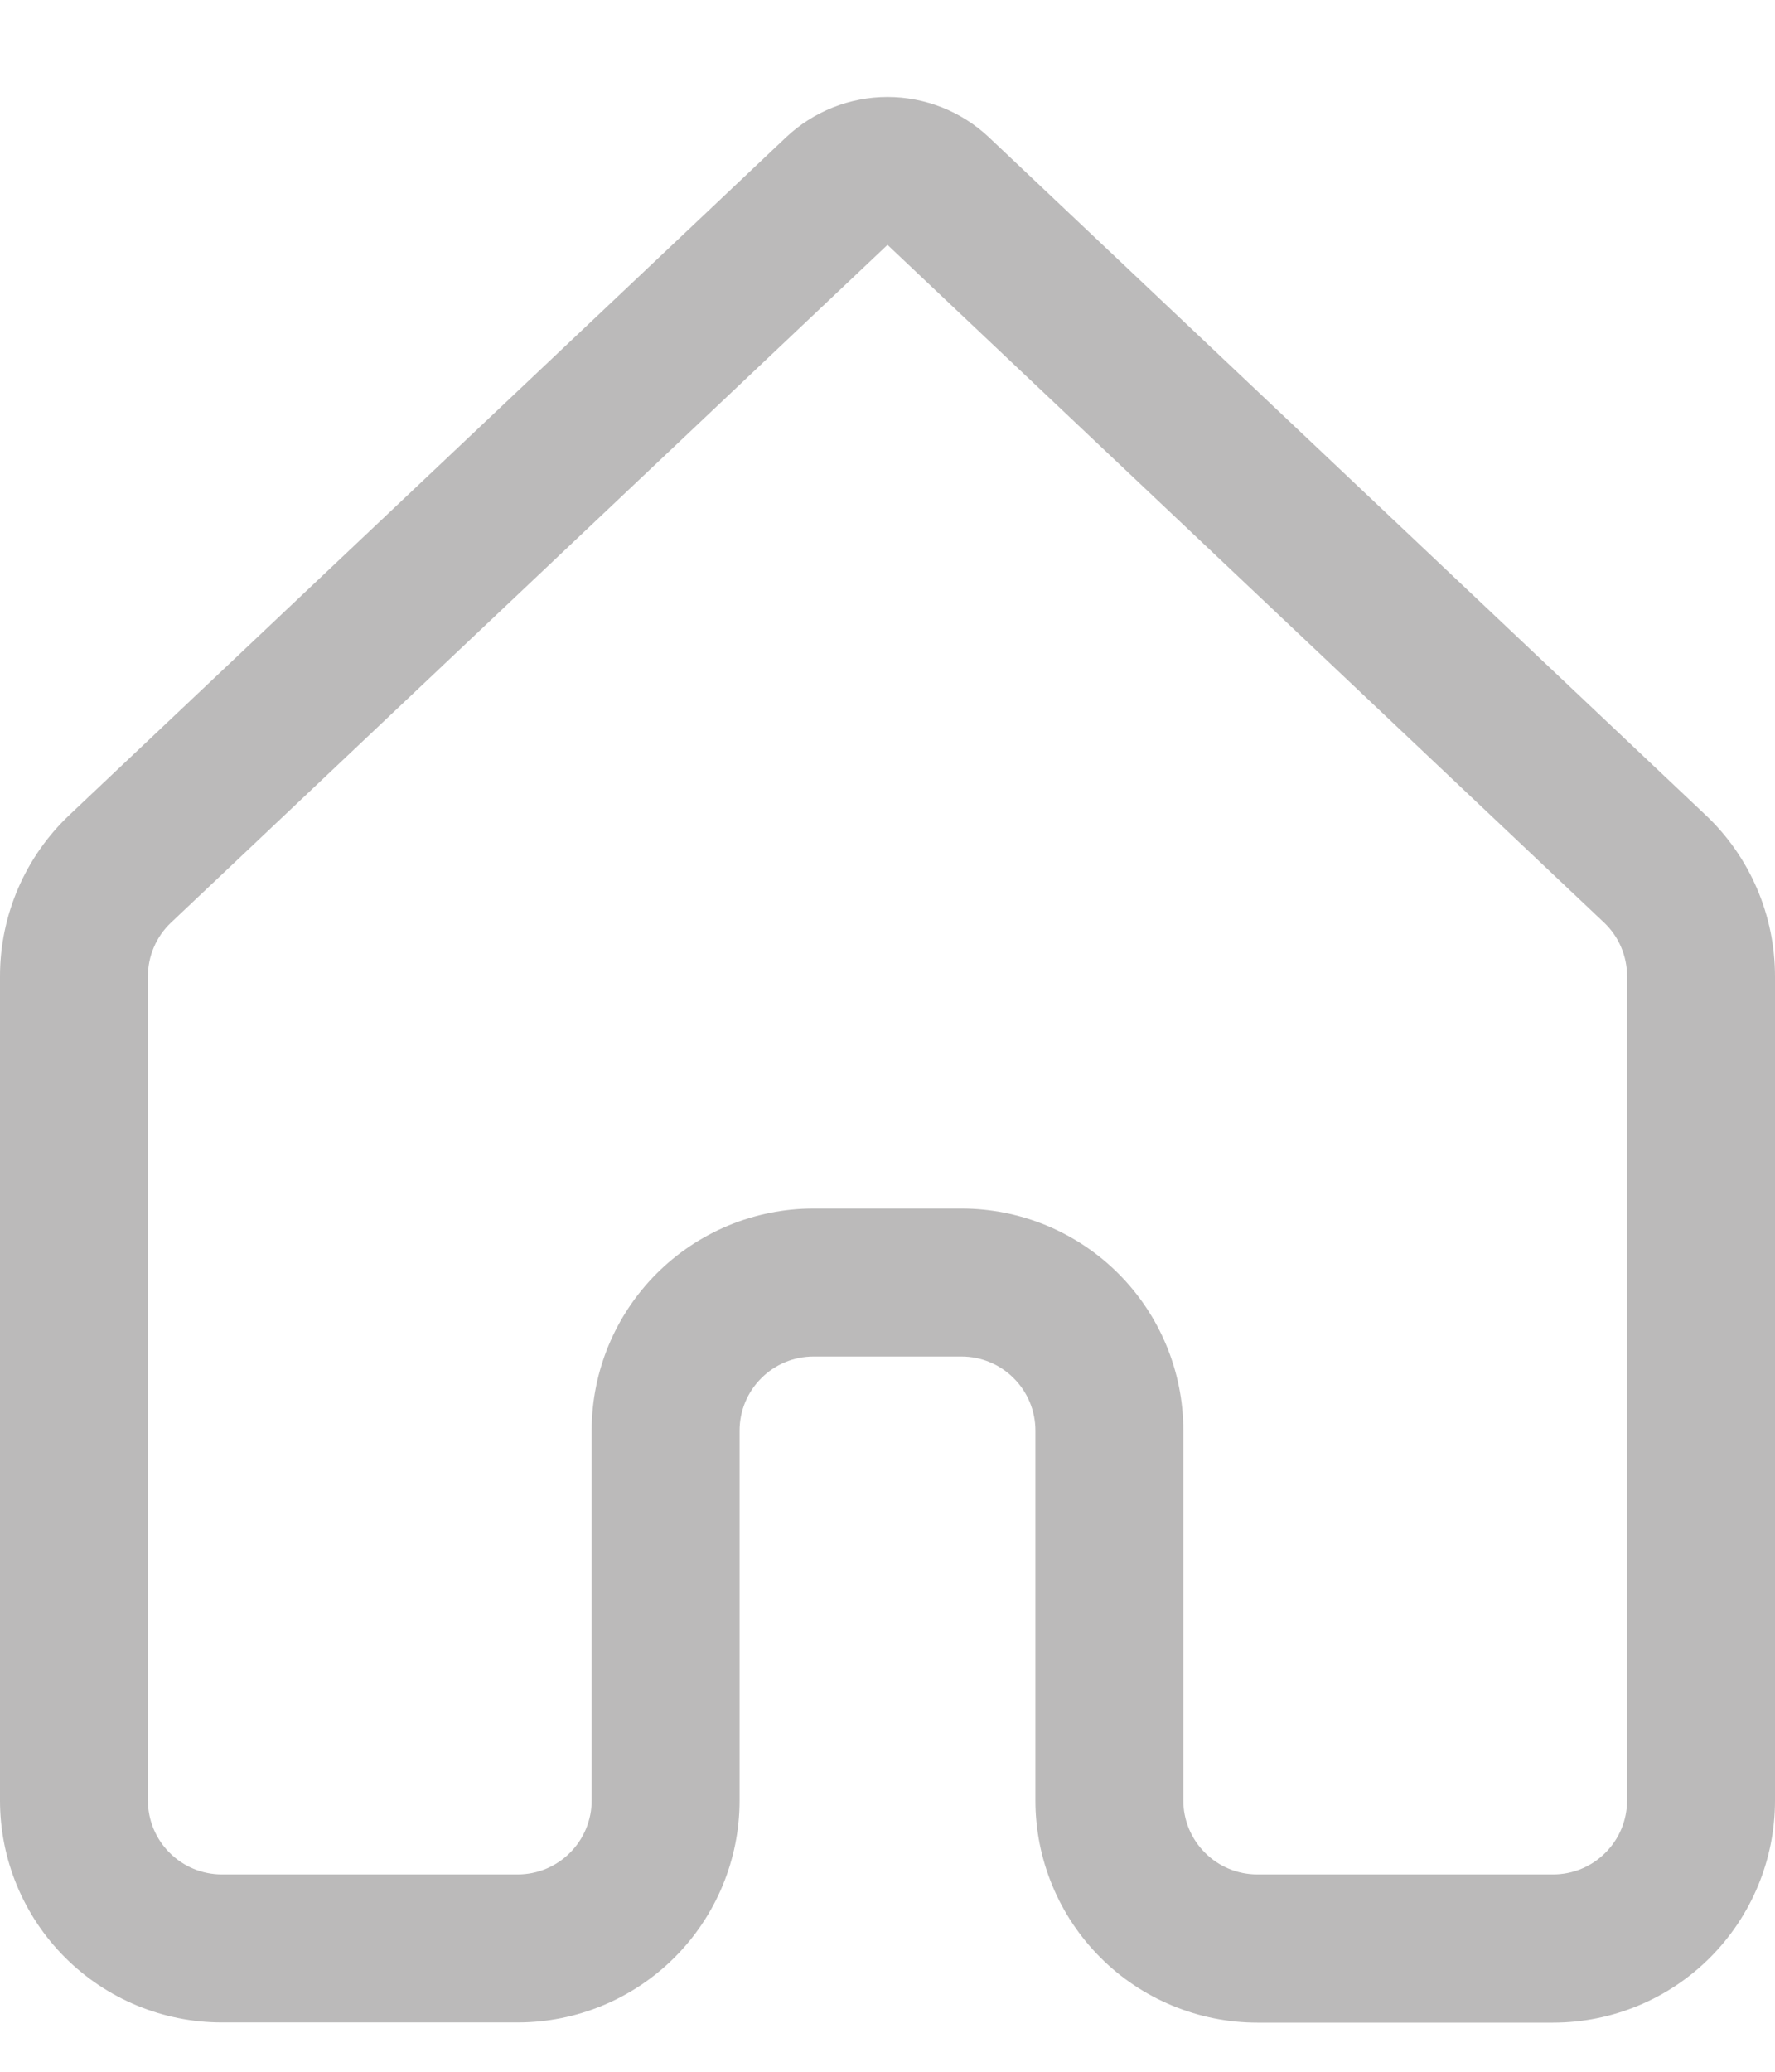 <svg width="18" height="21" viewBox="0 0 18 21" fill="none" xmlns="http://www.w3.org/2000/svg">
<path d="M7.97 1.393C8.248 1.13 8.617 0.983 9 0.983C9.383 0.983 9.752 1.13 10.03 1.393L17.297 8.262C17.747 8.686 18 9.279 18 9.897V18.252C18 18.848 17.763 19.421 17.341 19.843C16.919 20.265 16.347 20.502 15.75 20.502H12.75C12.454 20.502 12.162 20.443 11.889 20.33C11.616 20.217 11.367 20.051 11.159 19.842C10.95 19.633 10.784 19.385 10.671 19.111C10.558 18.838 10.5 18.546 10.5 18.25V14.5C10.5 14.301 10.421 14.11 10.28 13.97C10.14 13.829 9.949 13.75 9.75 13.75H8.25C8.051 13.75 7.86 13.829 7.72 13.97C7.579 14.11 7.5 14.301 7.5 14.5V18.25C7.5 18.847 7.263 19.419 6.841 19.841C6.419 20.263 5.847 20.5 5.25 20.5H2.25C1.653 20.5 1.081 20.263 0.659 19.841C0.237 19.419 0 18.847 0 18.25V9.895C0 9.277 0.255 8.685 0.705 8.26L7.97 1.393ZM9 2.482L1.734 9.352C1.66 9.422 1.601 9.506 1.561 9.6C1.521 9.693 1.5 9.793 1.5 9.895V18.25C1.5 18.449 1.579 18.64 1.72 18.78C1.86 18.921 2.051 19 2.25 19H5.25C5.449 19 5.64 18.921 5.78 18.78C5.921 18.64 6 18.449 6 18.25V14.5C6 13.903 6.237 13.331 6.659 12.909C7.081 12.487 7.653 12.25 8.25 12.25H9.75C10.347 12.25 10.919 12.487 11.341 12.909C11.763 13.331 12 13.903 12 14.5V18.25C12 18.449 12.079 18.64 12.22 18.78C12.36 18.921 12.551 19 12.75 19H15.75C15.949 19 16.14 18.921 16.28 18.78C16.421 18.64 16.5 18.449 16.5 18.25V9.895C16.5 9.793 16.479 9.692 16.439 9.599C16.399 9.505 16.34 9.421 16.266 9.351L9 2.482Z" fill="#BBBABA"/>
</svg>
